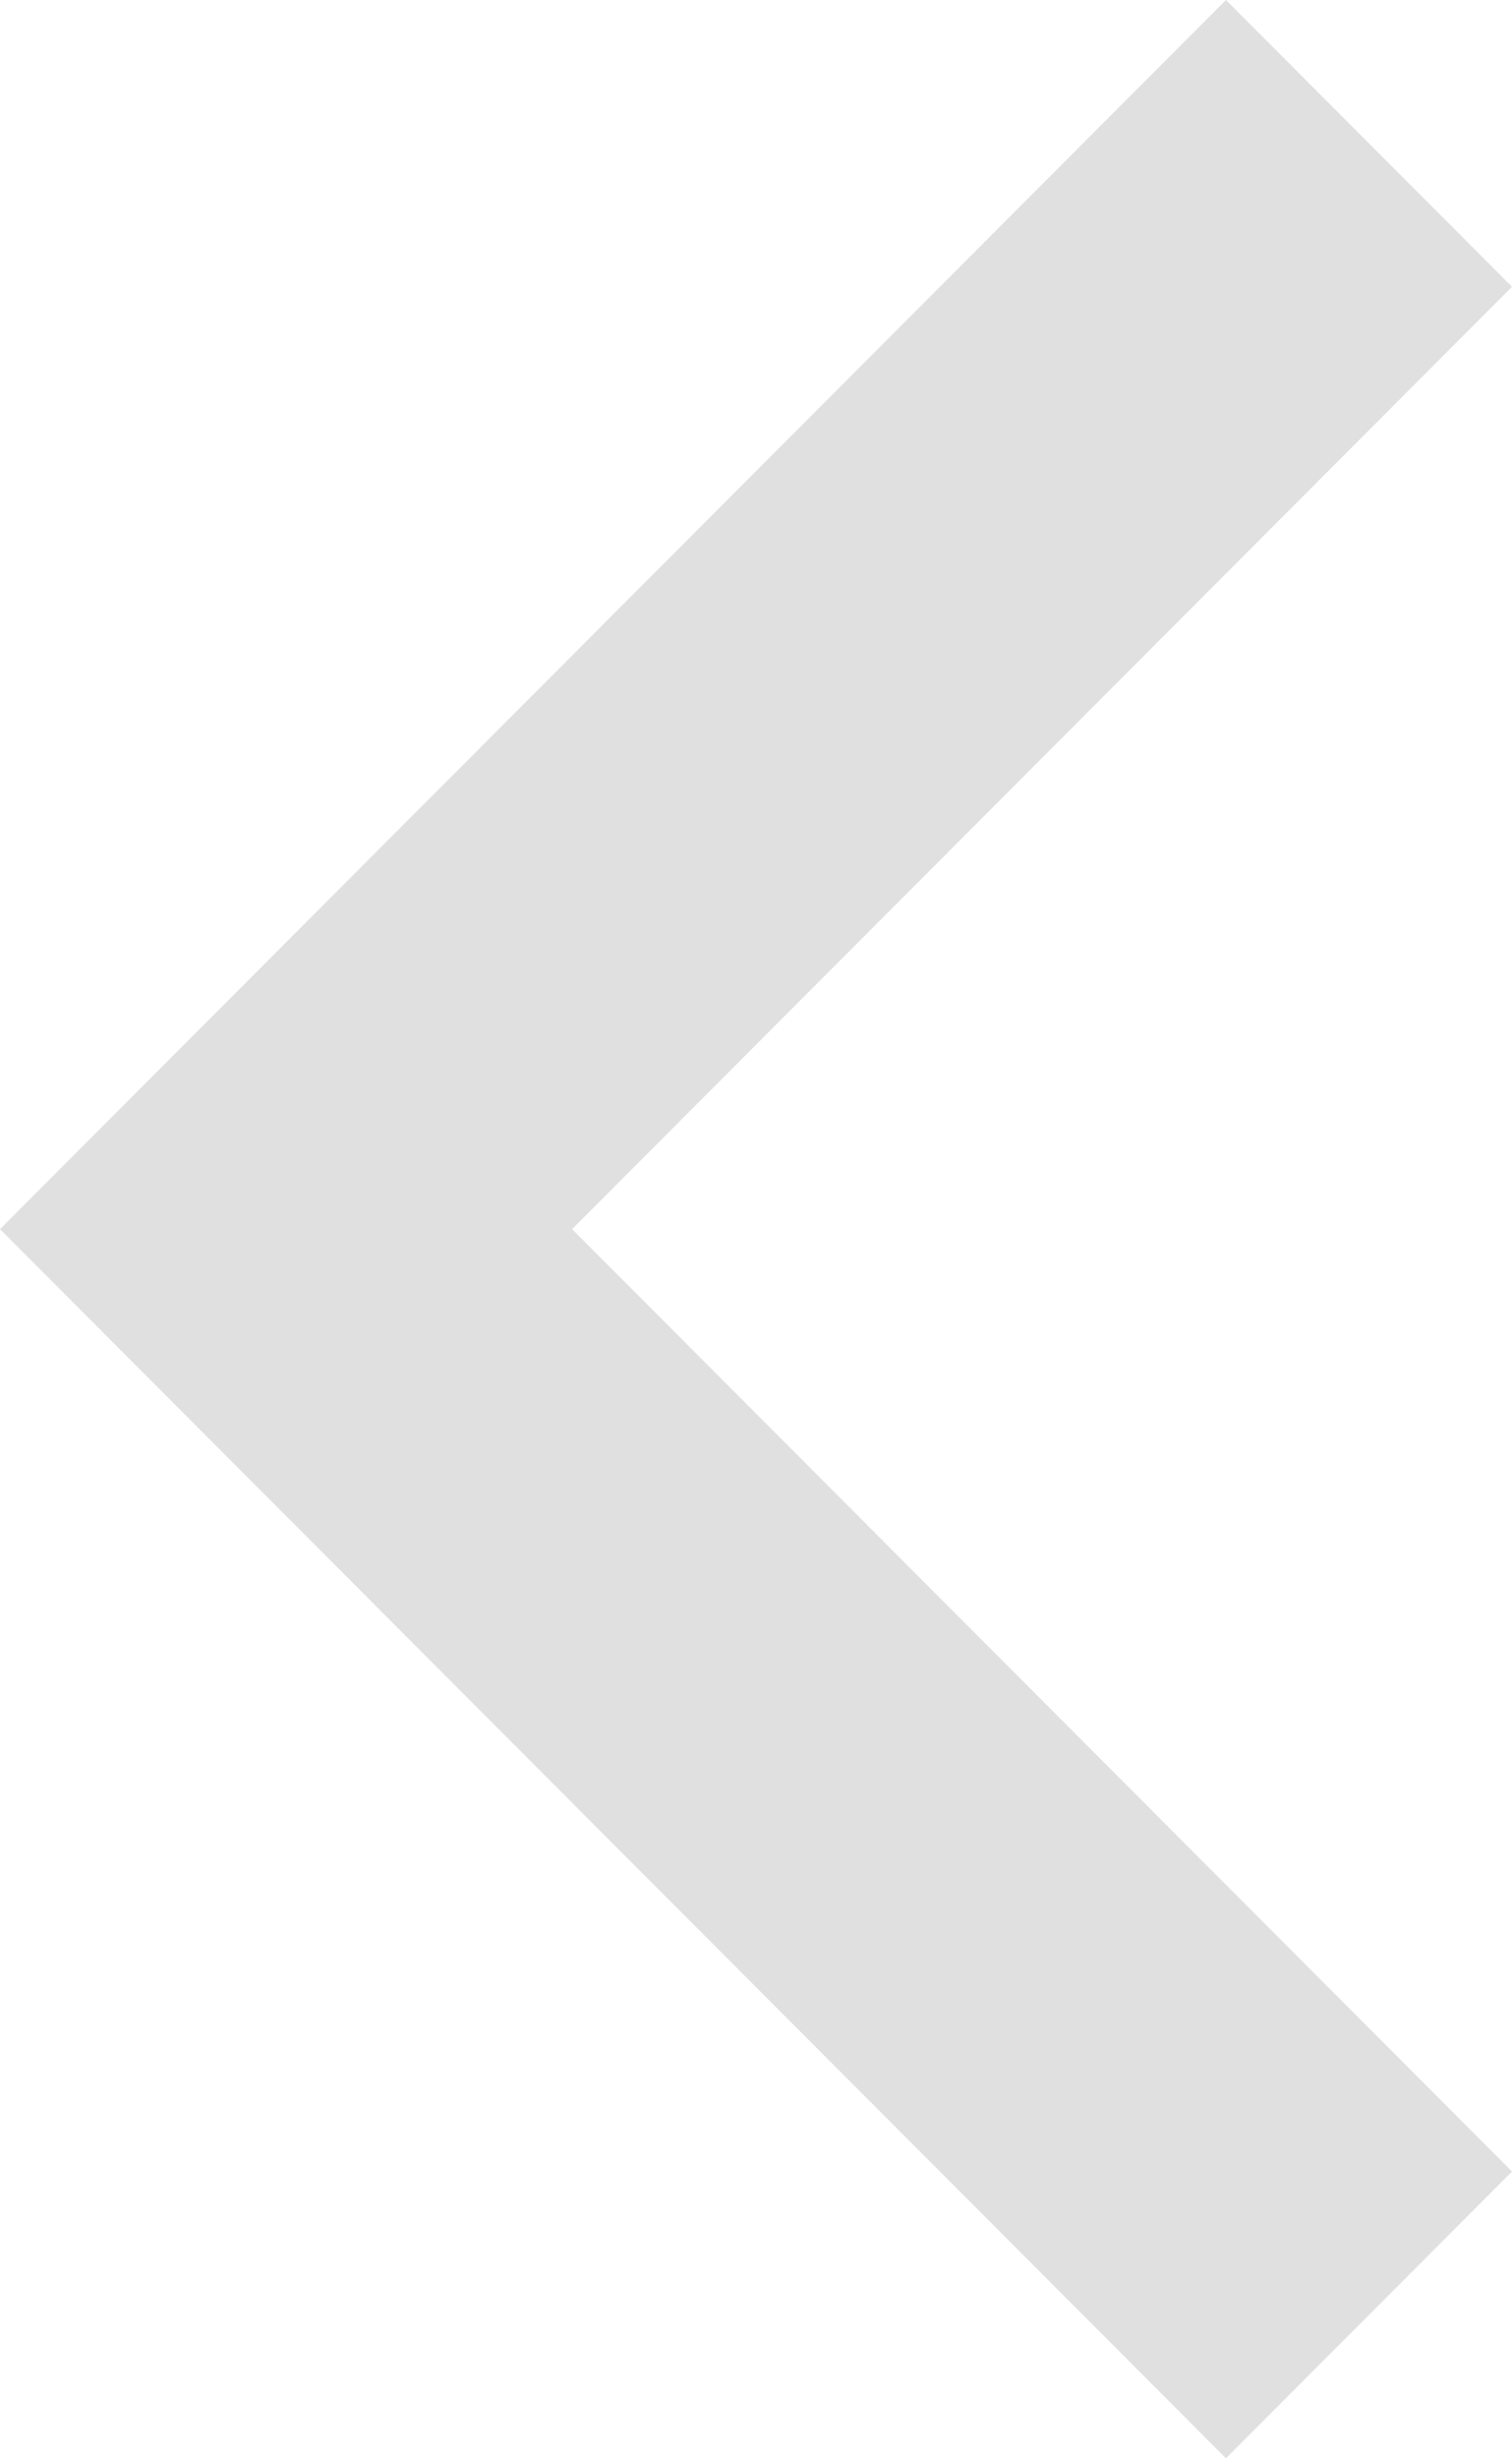 <svg width="16" height="26" viewBox="0 0 16 26" fill="none" xmlns="http://www.w3.org/2000/svg">
<path d="M12.973 -1.21831e-06L16 3.033L6.054 13L16 22.967L12.973 26L9.12254e-07 13L12.973 -1.21831e-06Z" fill="#E0E0E0"/>
</svg>
